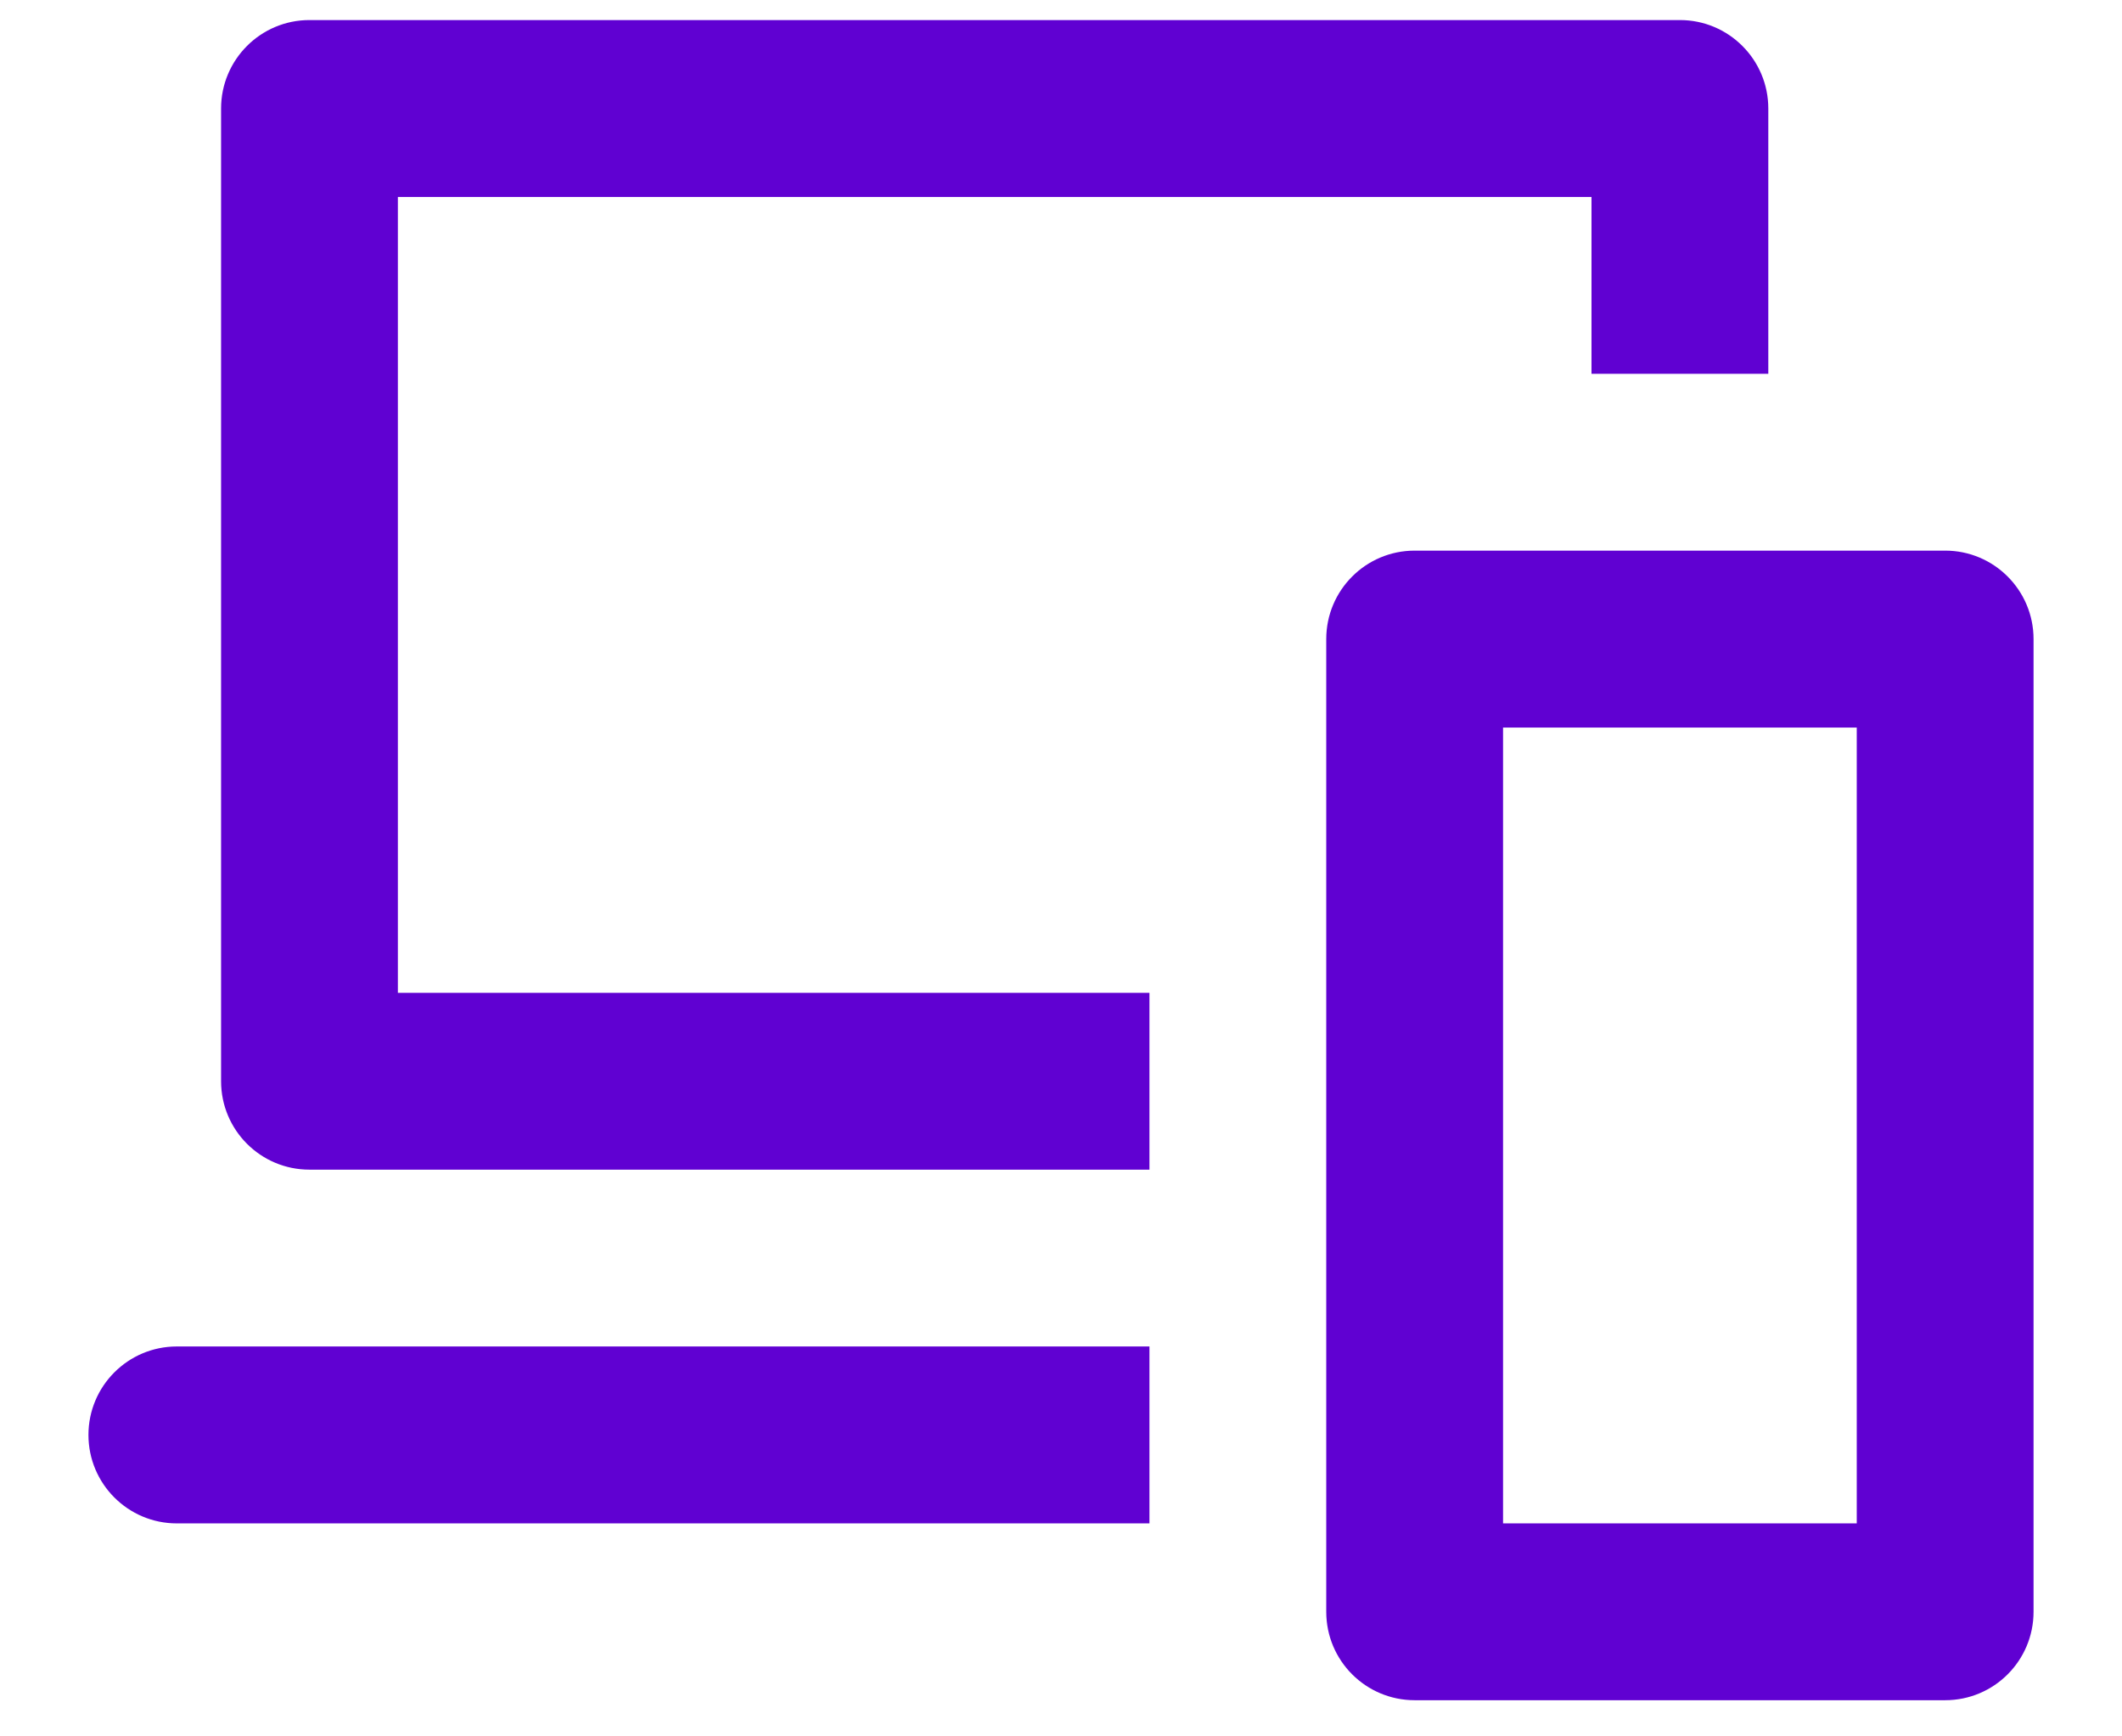<?xml version="1.0" encoding="UTF-8"?>
<svg width="22px" height="18px" viewBox="0 0 22 18" version="1.1" xmlns="http://www.w3.org/2000/svg" xmlns:xlink="http://www.w3.org/1999/xlink">
    <title>device-generic</title>
    <g id="Unlink" stroke="none" stroke-width="1" fill="none" fill-rule="evenodd">
        <g id="Group" transform="translate(0, -3)" fill="#6001D2" fill-rule="nonzero">
            <g id="accessibility/accessibility">
                <path d="M20.167,8.708 C20.673,8.708 21.083,9.119 21.083,9.625 L21.083,9.625 L21.083,19.708 C21.083,20.215 20.673,20.625 20.167,20.625 L20.167,20.625 L14.667,20.625 C14.16,20.625 13.75,20.215 13.75,19.708 L13.75,19.708 L13.75,9.625 C13.75,9.119 14.16,8.708 14.667,8.708 L14.667,8.708 Z M19.25,10.542 L15.583,10.542 L15.583,18.792 L19.25,18.792 L19.25,10.542 Z M11.917,16.958 L11.917,18.792 L1.833,18.792 C1.327,18.792 0.917,18.381 0.917,17.875 C0.917,17.369 1.327,16.958 1.833,16.958 L11.917,16.958 Z M17.417,3.208 C17.923,3.208 18.333,3.619 18.333,4.125 L18.333,4.125 L18.333,6.875 L16.5,6.875 L16.5,5.042 L4.125,5.042 L4.125,13.292 L11.917,13.292 L11.917,15.125 L3.208,15.125 C2.702,15.125 2.292,14.715 2.292,14.208 L2.292,14.208 L2.292,4.125 C2.292,3.619 2.702,3.208 3.208,3.208 L3.208,3.208 Z" id="Icon"></path>
            </g>
        </g>
    </g>
</svg>